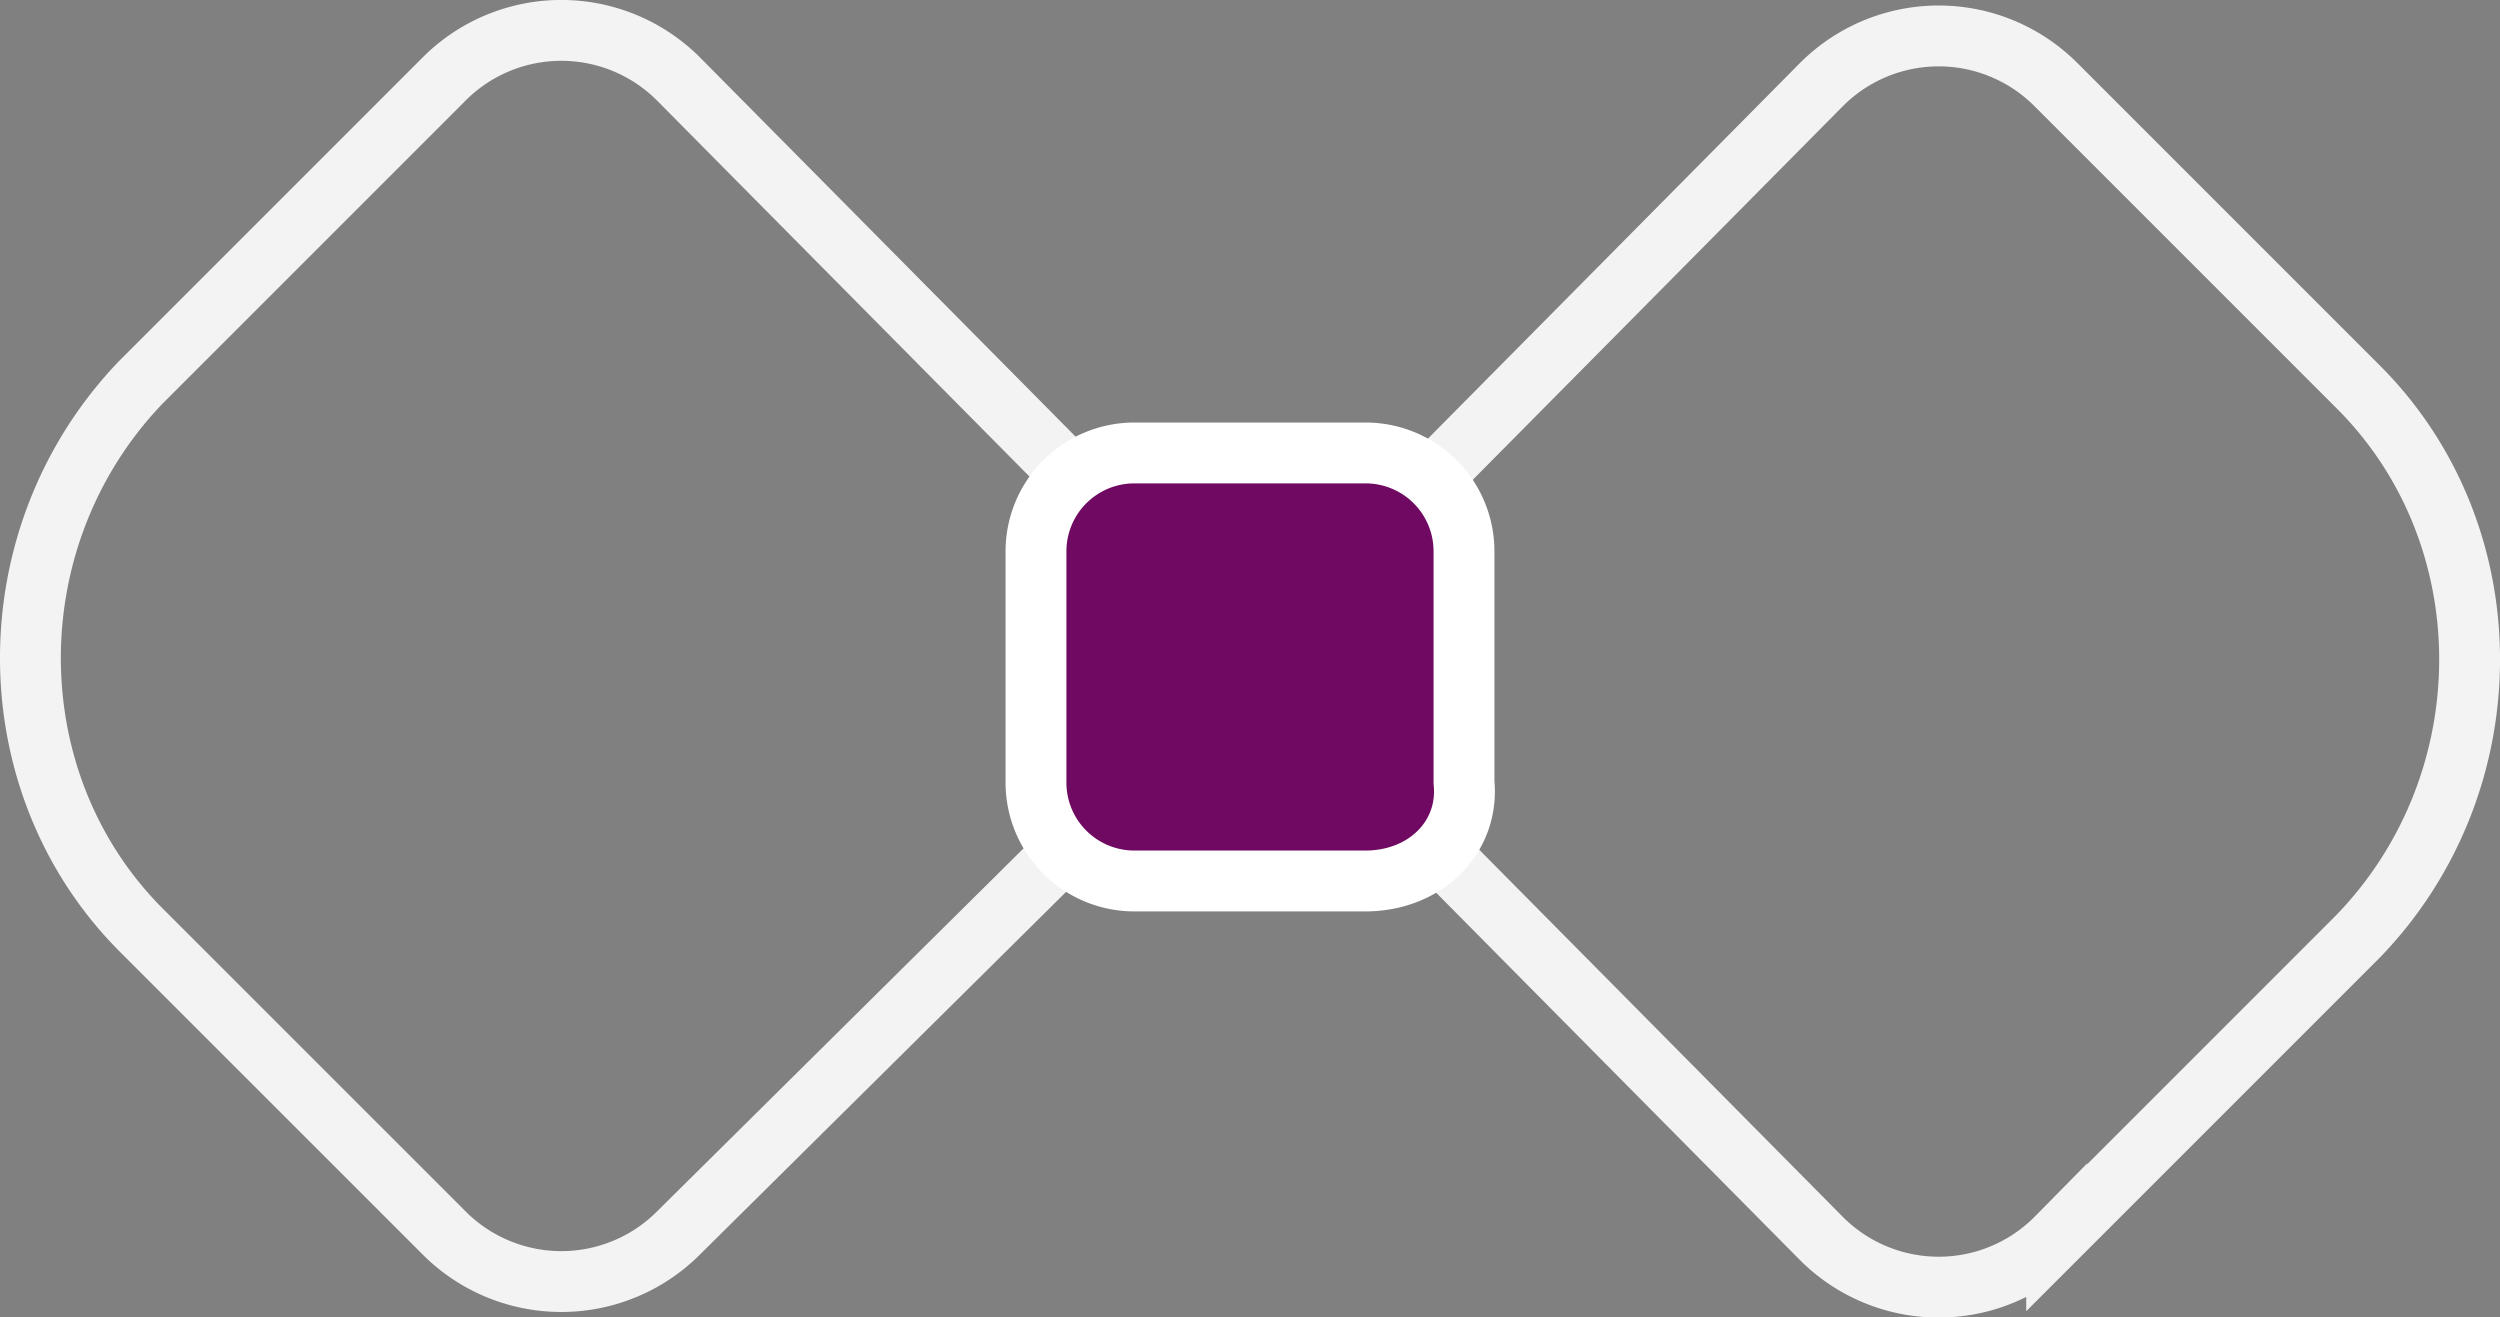 <svg xmlns="http://www.w3.org/2000/svg" viewBox="-4240.559 -6366.337 205.405 108.246"><rect x="-4240.559" y="-6366.337" width="205.405" height="108.246" fill="#808080" stroke="none"/><defs><style>.a{fill:none;opacity:0.9;}.a,.b{stroke:#fff;stroke-miterlimit:10;stroke-width:5px;}.b{fill:#700961;}</style></defs><g transform="translate(-4268.434 -6396.737)"><path class="a" d="M24.6,64.4l46.889-47.34a13.607,13.607,0,0,1,19.387,0l24.8,24.8c12.173,12.173,12.173,32.462,0,45.085l-24.8,24.8a13.607,13.607,0,0,1-19.387,0Z" transform="translate(105.977 20.351)"/><path class="a" d="M103.028,64.748l-47.34,46.889a13.607,13.607,0,0,1-19.387,0L11.5,86.84C-.668,74.667-.668,54.379,11.5,41.755l24.8-24.8a13.607,13.607,0,0,1,19.387,0Z" transform="translate(28 20)"/><path class="b" d="M47.751,55.767H28.815A8.082,8.082,0,0,1,20.7,47.651V28.715A8.082,8.082,0,0,1,28.815,20.6H47.751a8.082,8.082,0,0,1,8.115,8.115V47.651C56.317,52.16,52.711,55.767,47.751,55.767Z" transform="translate(92.294 47.016)"/></g></svg>